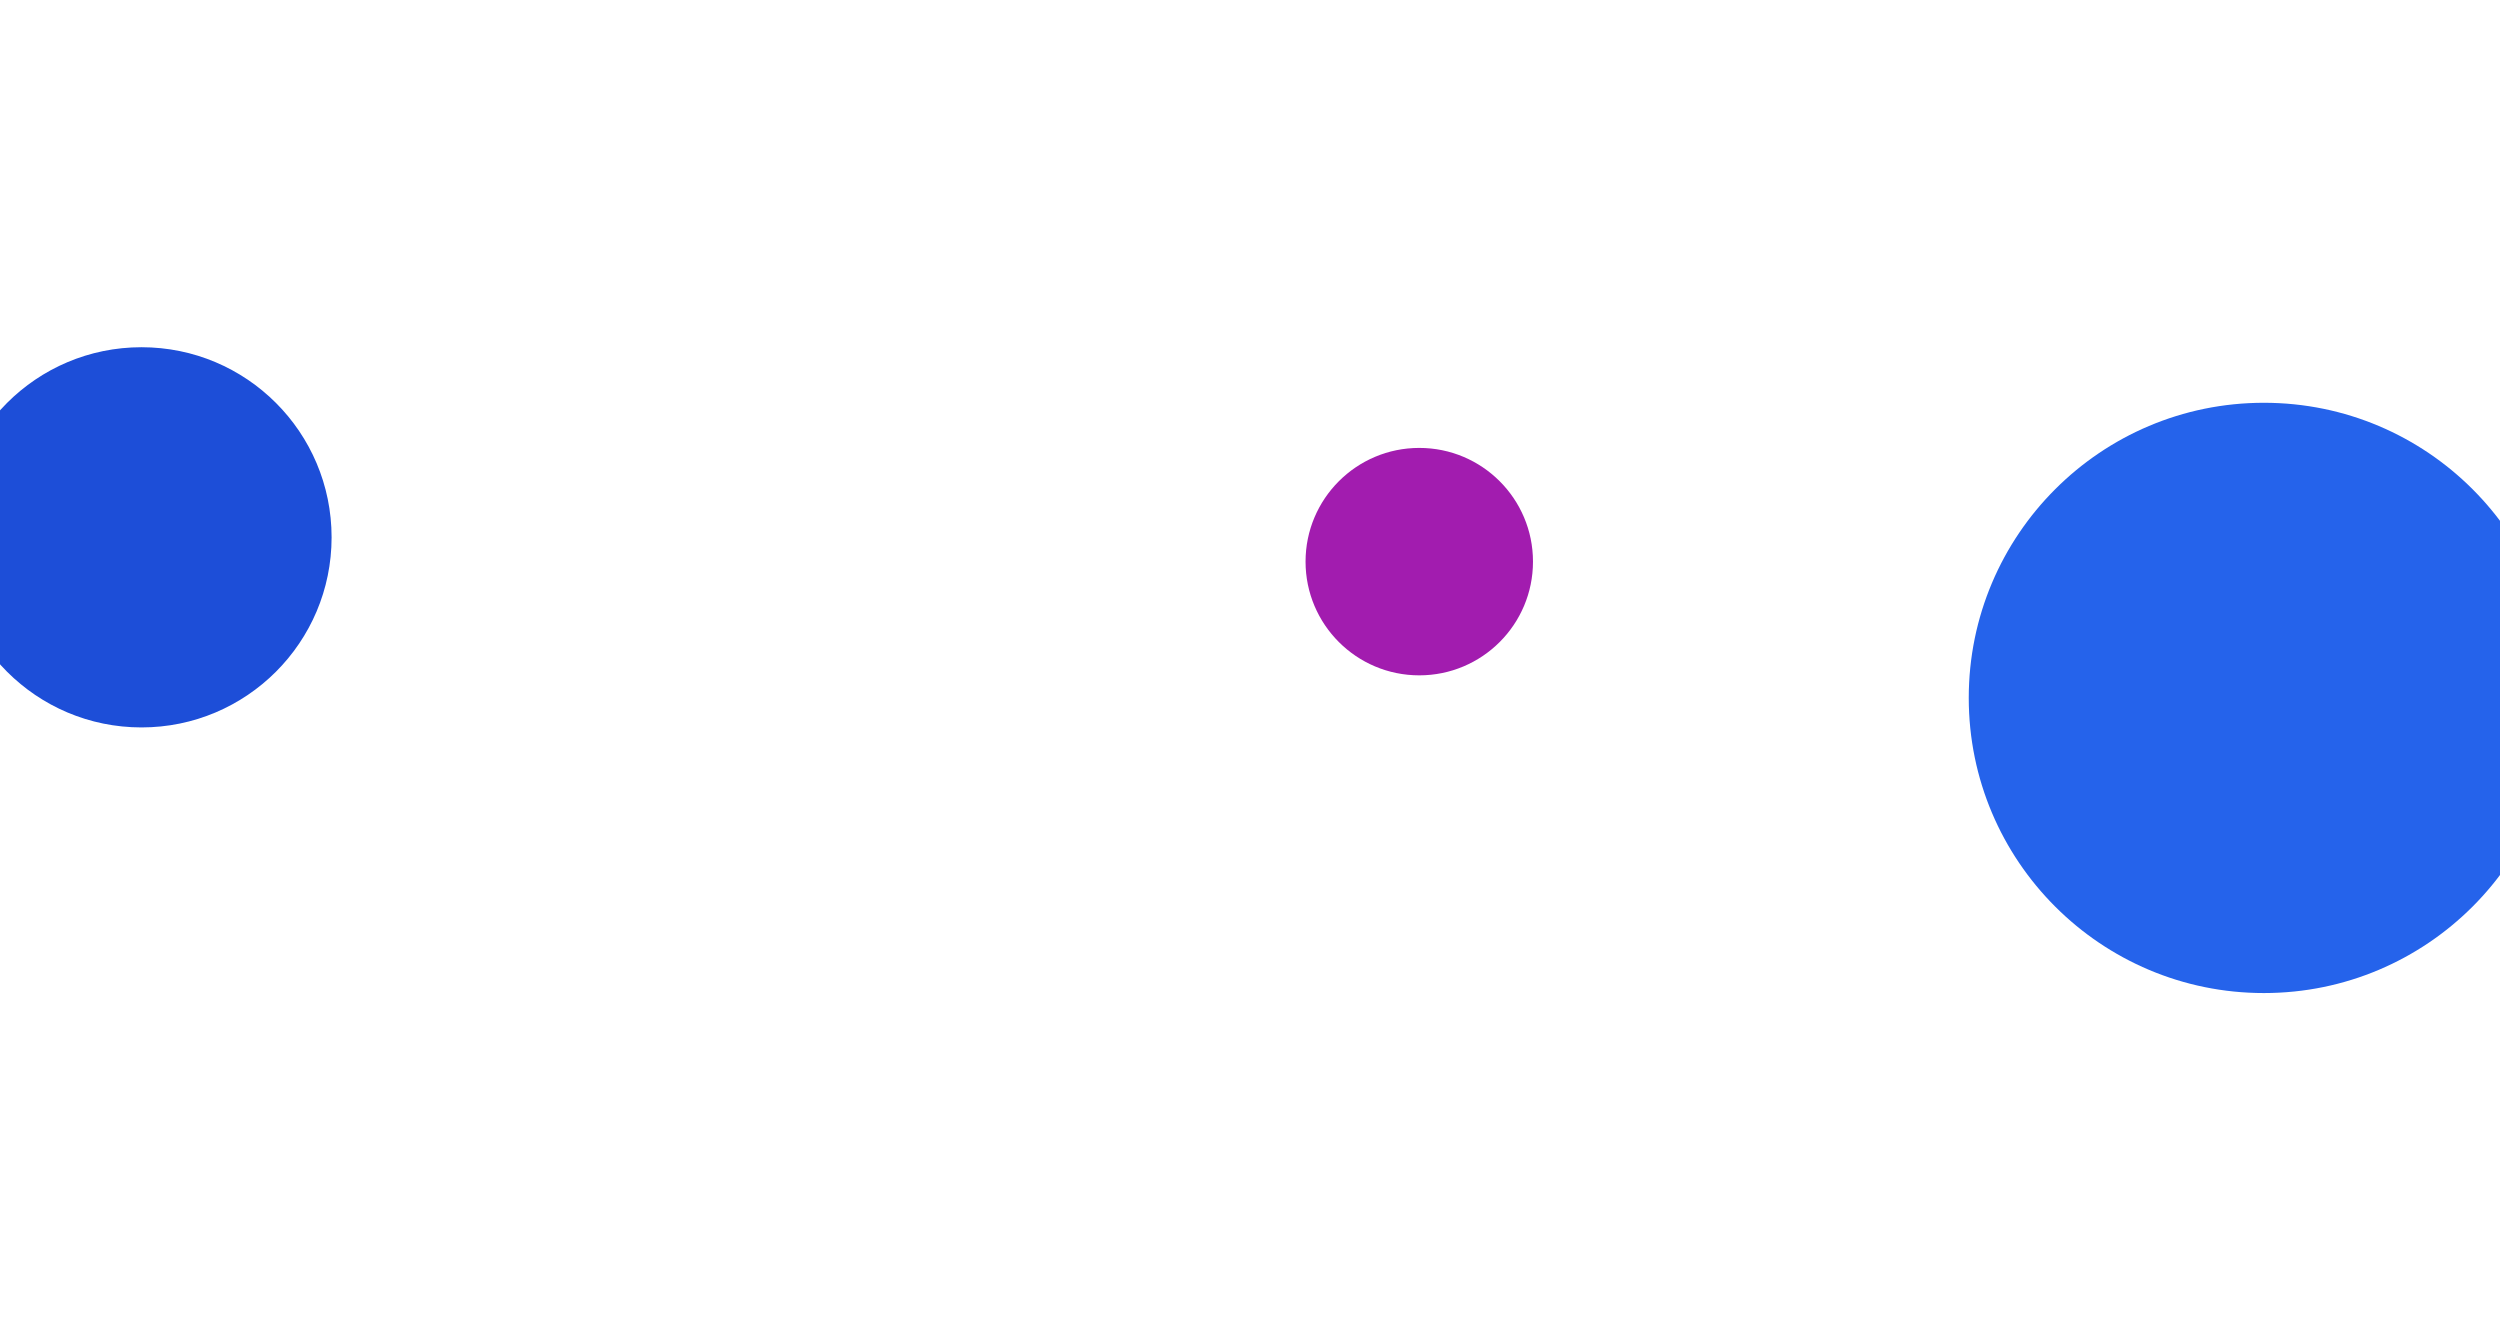 <svg xmlns="http://www.w3.org/2000/svg" width="1440" height="772" fill="none" viewBox="0 0 1440 772"><g filter="url(#filter0_f)"><circle cx="1304" cy="402" r="170" fill="#2563EB"/></g><g filter="url(#filter1_f)"><circle cx="81.5" cy="309.5" r="109.5" fill="#1D4ED8"/></g><g filter="url(#filter2_f)"><circle cx="817.5" cy="323.5" r="65.5" fill="#A21CAF"/></g><defs><filter id="filter0_f" width="740" height="740" x="934" y="32" color-interpolation-filters="sRGB" filterUnits="userSpaceOnUse"><feFlood flood-opacity="0" result="BackgroundImageFix"/><feBlend in="SourceGraphic" in2="BackgroundImageFix" mode="normal" result="shape"/><feGaussianBlur result="effect1_foregroundBlur" stdDeviation="100"/></filter><filter id="filter1_f" width="619" height="619" x="-228" y="0" color-interpolation-filters="sRGB" filterUnits="userSpaceOnUse"><feFlood flood-opacity="0" result="BackgroundImageFix"/><feBlend in="SourceGraphic" in2="BackgroundImageFix" mode="normal" result="shape"/><feGaussianBlur result="effect1_foregroundBlur" stdDeviation="100"/></filter><filter id="filter2_f" width="531" height="531" x="552" y="58" color-interpolation-filters="sRGB" filterUnits="userSpaceOnUse"><feFlood flood-opacity="0" result="BackgroundImageFix"/><feBlend in="SourceGraphic" in2="BackgroundImageFix" mode="normal" result="shape"/><feGaussianBlur result="effect1_foregroundBlur" stdDeviation="100"/></filter></defs></svg>